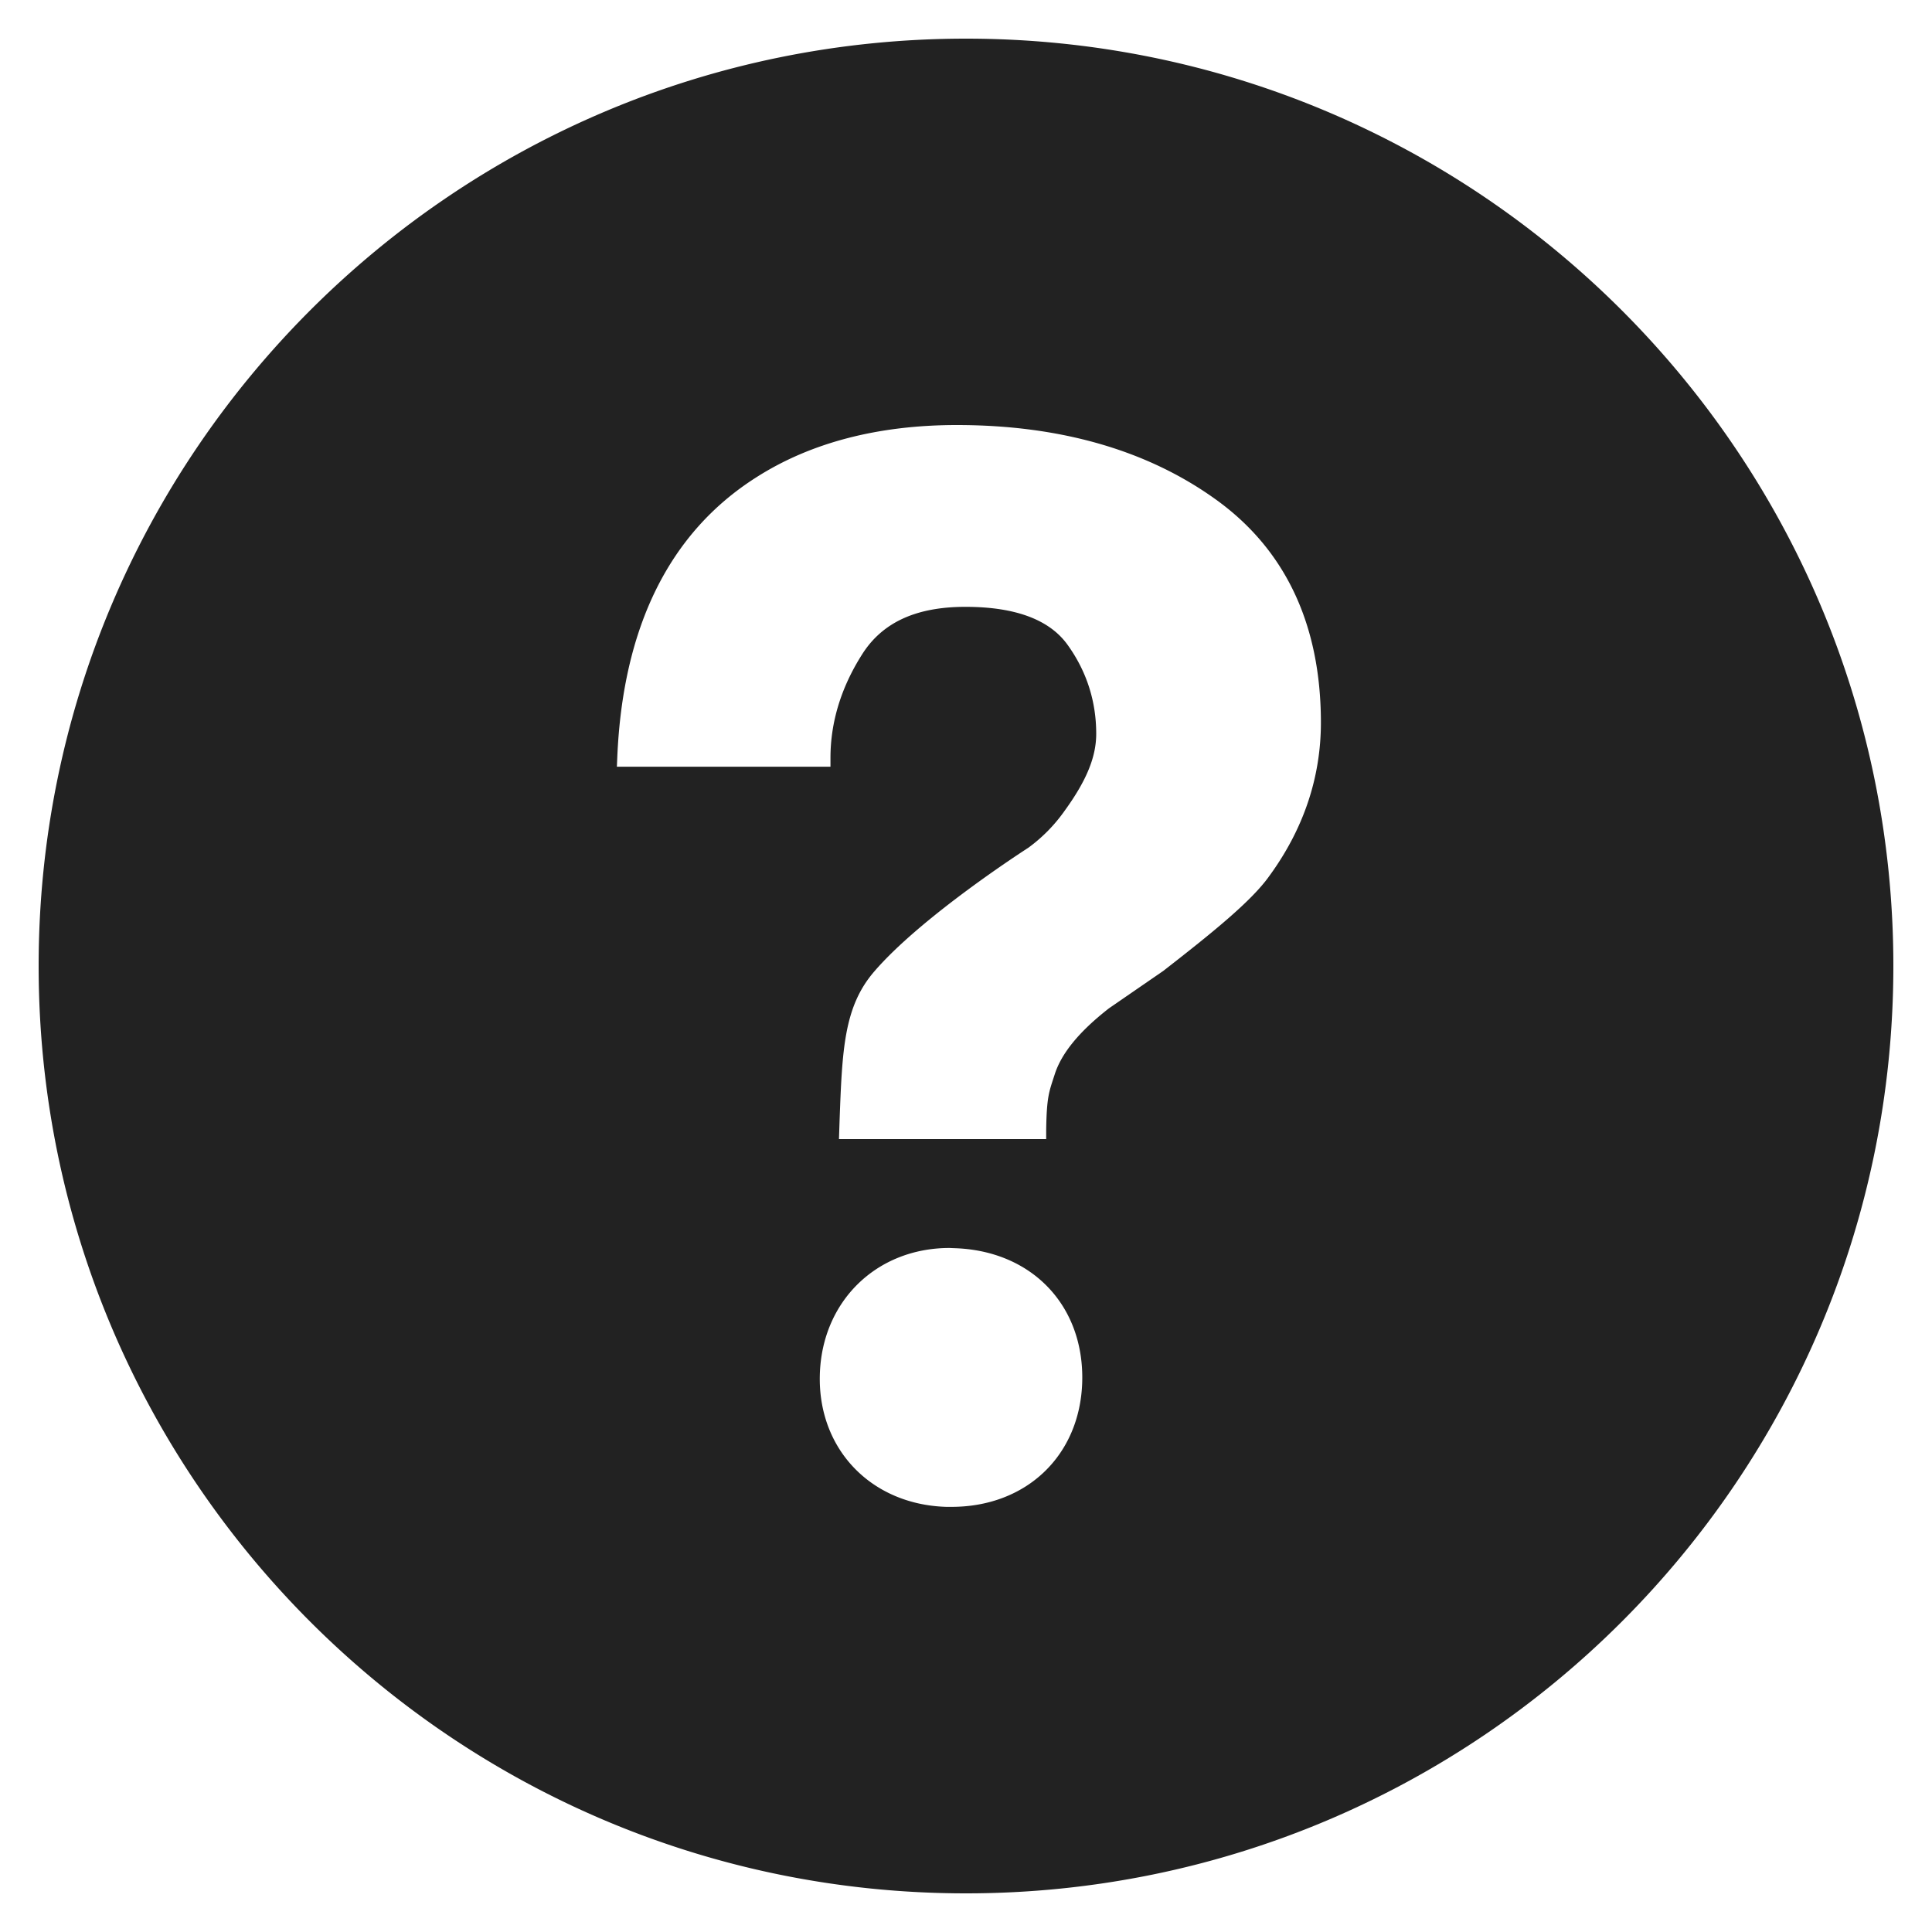 <?xml version="1.0" encoding="utf-8"?><svg width="16" height="16" viewBox="0 0 40 40" xmlns="http://www.w3.org/2000/svg"><title>Shape</title><path d="M20 .8C9.396.8.8 9.396.8 20S9.396 39.2 20 39.2c10.602 0 19.2-8.596 19.2-19.202C39.2 9.396 30.602.8 20 .8zm-.302 30.398h-.102c-1.564-.046-2.668-1.2-2.622-2.742.044-1.516 1.174-2.618 2.686-2.618l.092.004c1.608.046 2.7 1.188 2.654 2.774-.046 1.52-1.156 2.582-2.708 2.582zm6.582-13.062c-.368.52-1.176 1.172-2.196 1.966l-1.124.774c-.616.48-.988.934-1.126 1.376-.112.348-.164.442-.174 1.152v.18h-4.29l.012-.364c.054-1.488.09-2.368.708-3.094.97-1.136 3.11-2.516 3.2-2.574a3.3 3.3 0 0 0 .758-.774c.45-.622.648-1.11.648-1.586 0-.668-.196-1.286-.586-1.832-.376-.532-1.09-.796-2.122-.796-1.024 0-1.726.324-2.144.992-.432.682-.65 1.4-.65 2.134v.184h-4.422l.008-.192c.114-2.706 1.082-4.656 2.87-5.794 1.126-.722 2.528-1.088 4.162-1.088 2.136 0 3.944.52 5.364 1.544 1.442 1.038 2.172 2.594 2.172 4.622-.002 1.134-.36 2.2-1.068 3.17z" fill="#222" fill-rule="evenodd"/></svg>